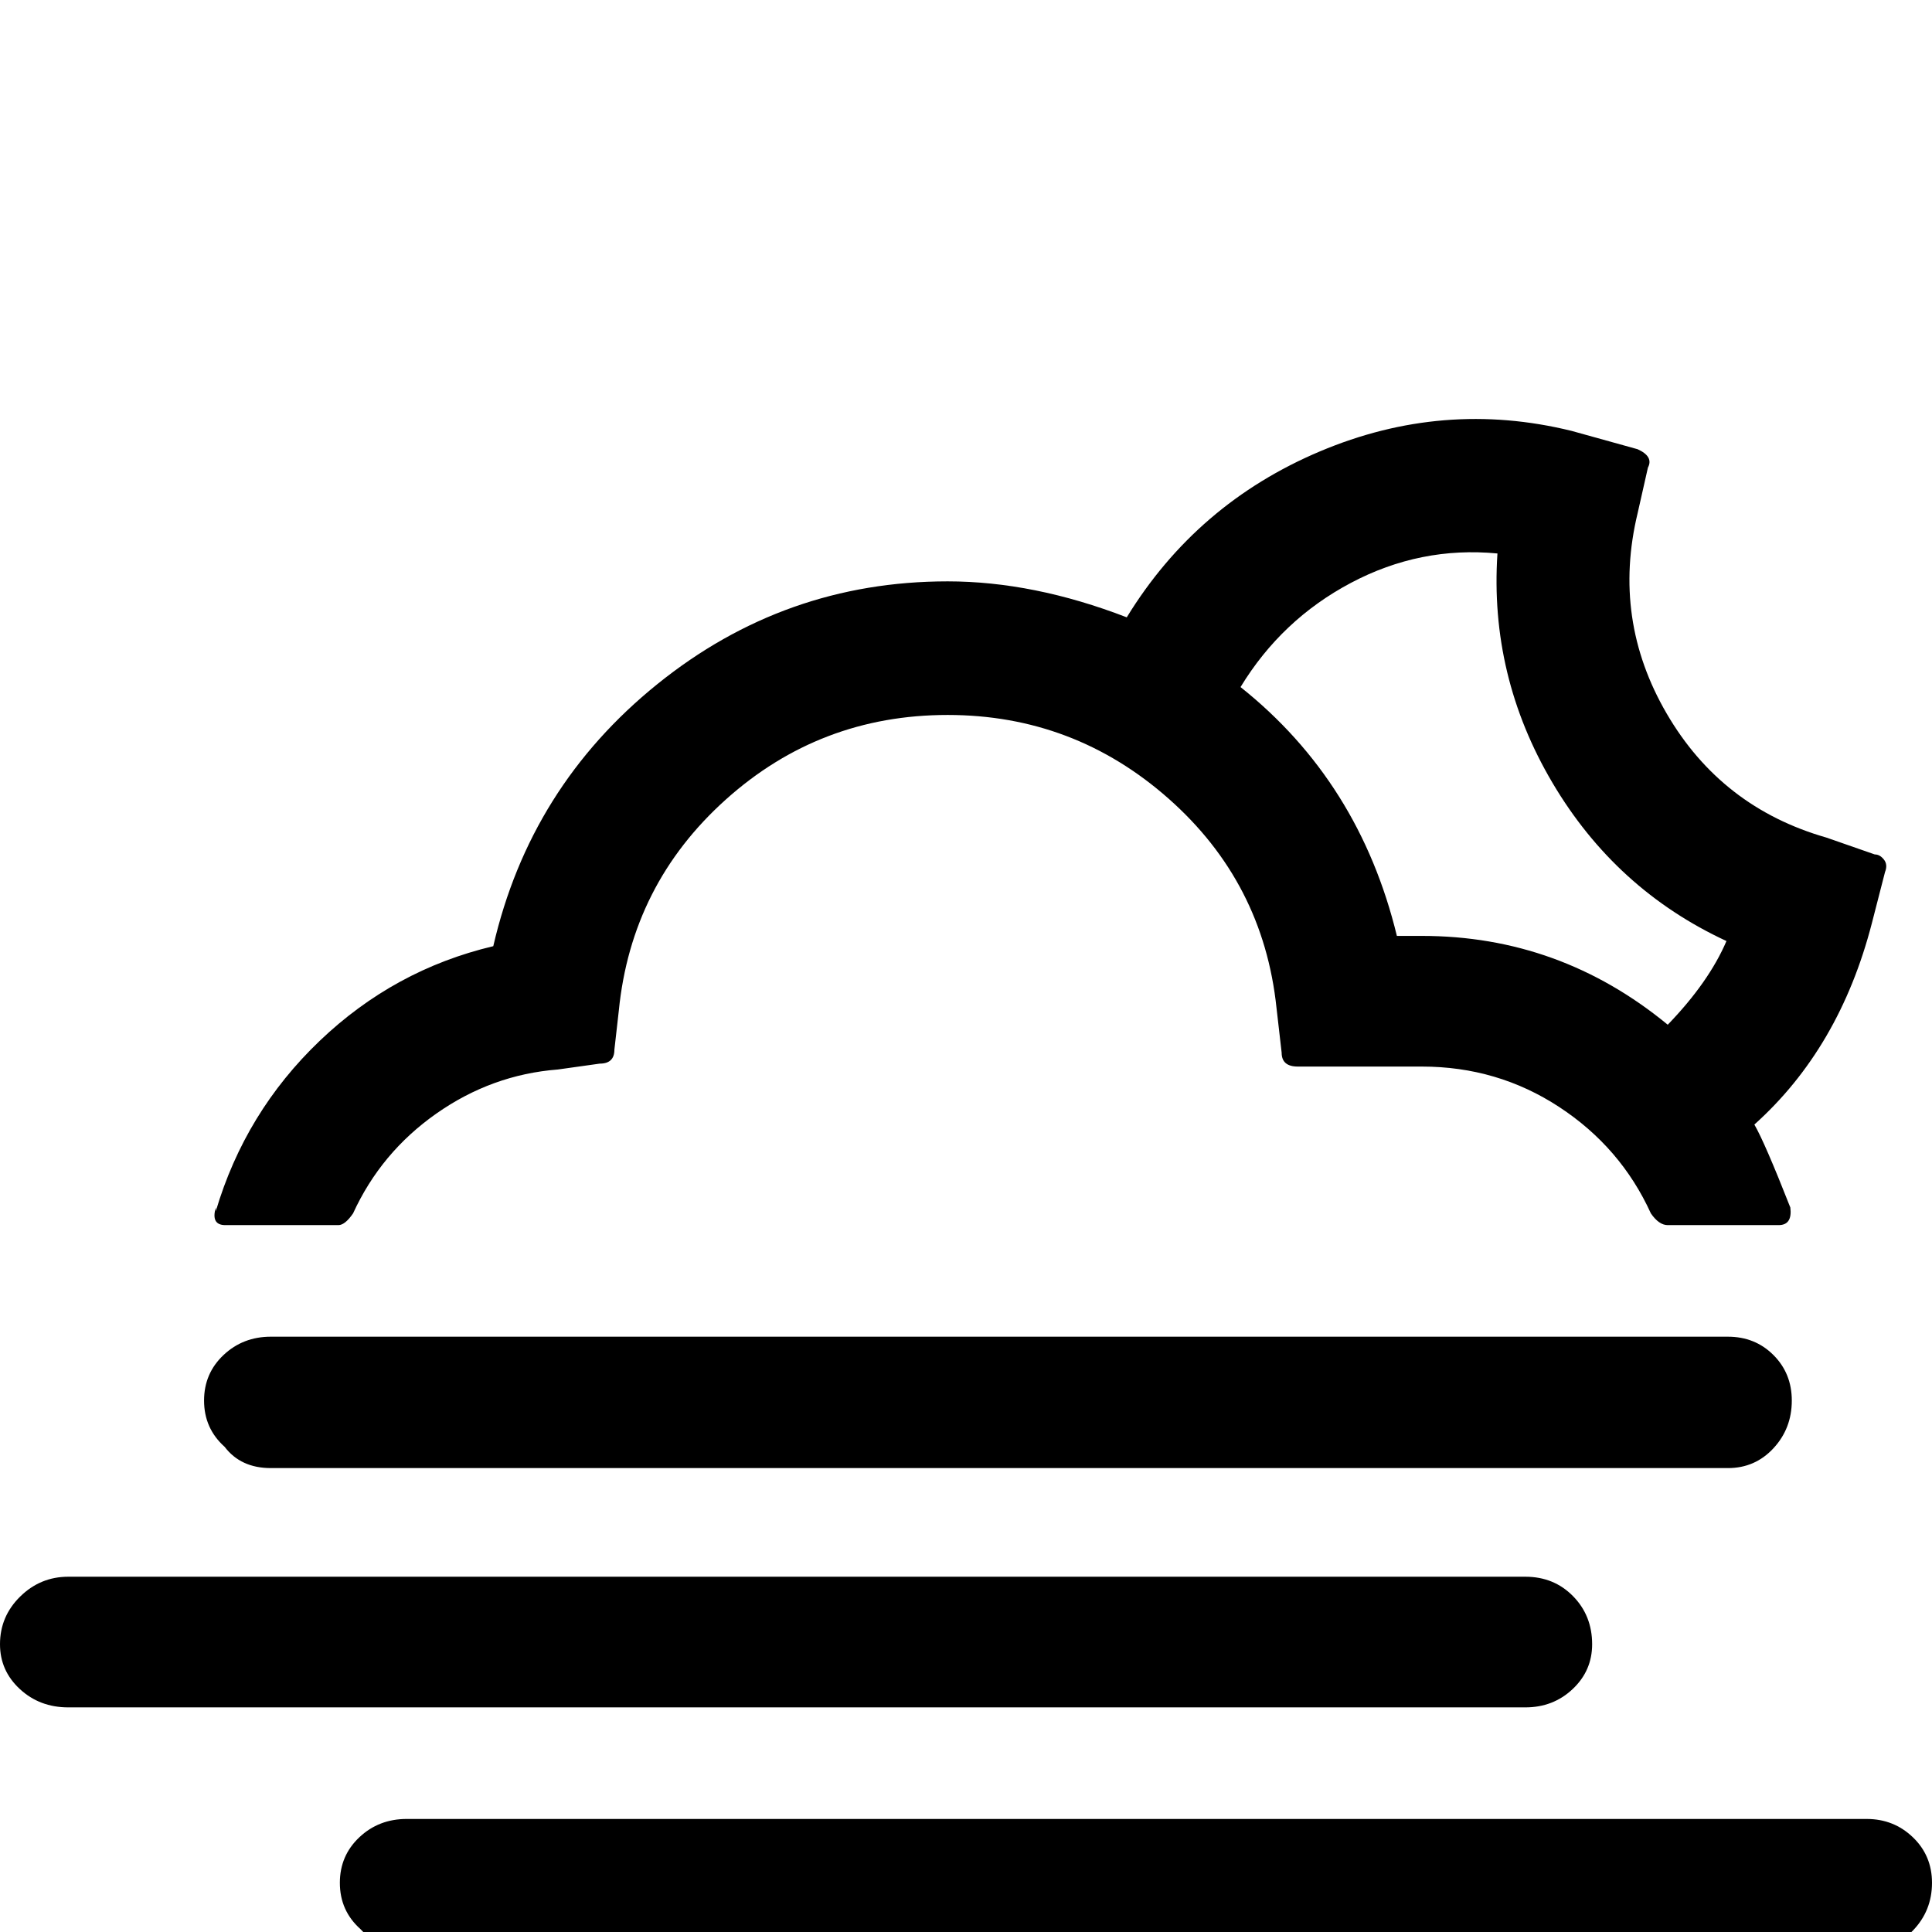 <svg width="64" height="64" viewBox="0 0 2632 2632" xmlns="http://www.w3.org/2000/svg"><path d="M0 2240q0 36 27 61t66 25h1985q38 0 64.5-25t26.5-61q0-39-26-65.5t-65-26.5H93q-38 0-65.5 27T0 2240zm278-332q0 38 28 63 22 29 63 29h1985q37 0 62-27t25-65q0-37-25-62t-62-25H369q-38 0-64.5 25t-26.5 62zm16-258v-5q-7 24 13 24h154q9 0 20-16 38-83 113.5-136t165.5-60l57-8q20 0 20-19l6-53q17-172 145.5-287.5T1291 974q172 0 301 114t147 285l7 61q0 19 22 19h169q103 0 187 55t125 145q11 16 23 16h151q19 0 16-24-35-89-49-113 116-104 160-274l18-70q4-10-1.5-17t-12.5-7l-66-23q-143-41-217.5-169T2231 699l14-62q8-15-14-25l-90-25q-175-43-343 28t-263 226q-127-49-244-49-222 0-395.5 140T672 1289q-135 32-236.5 129T294 1650zm169 915q0 38 28 63 27 29 63 29h1989q37 0 63-27t26-65q0-37-26-62t-63-25H554q-38 0-64.5 25t-26.5 62zM1690 936q56-92 150.5-142t199.5-40q-11 167 75 312.5t237 215.5q-24 56-80 114-147-121-335-121h-34q-51-210-213-339z"/></svg>